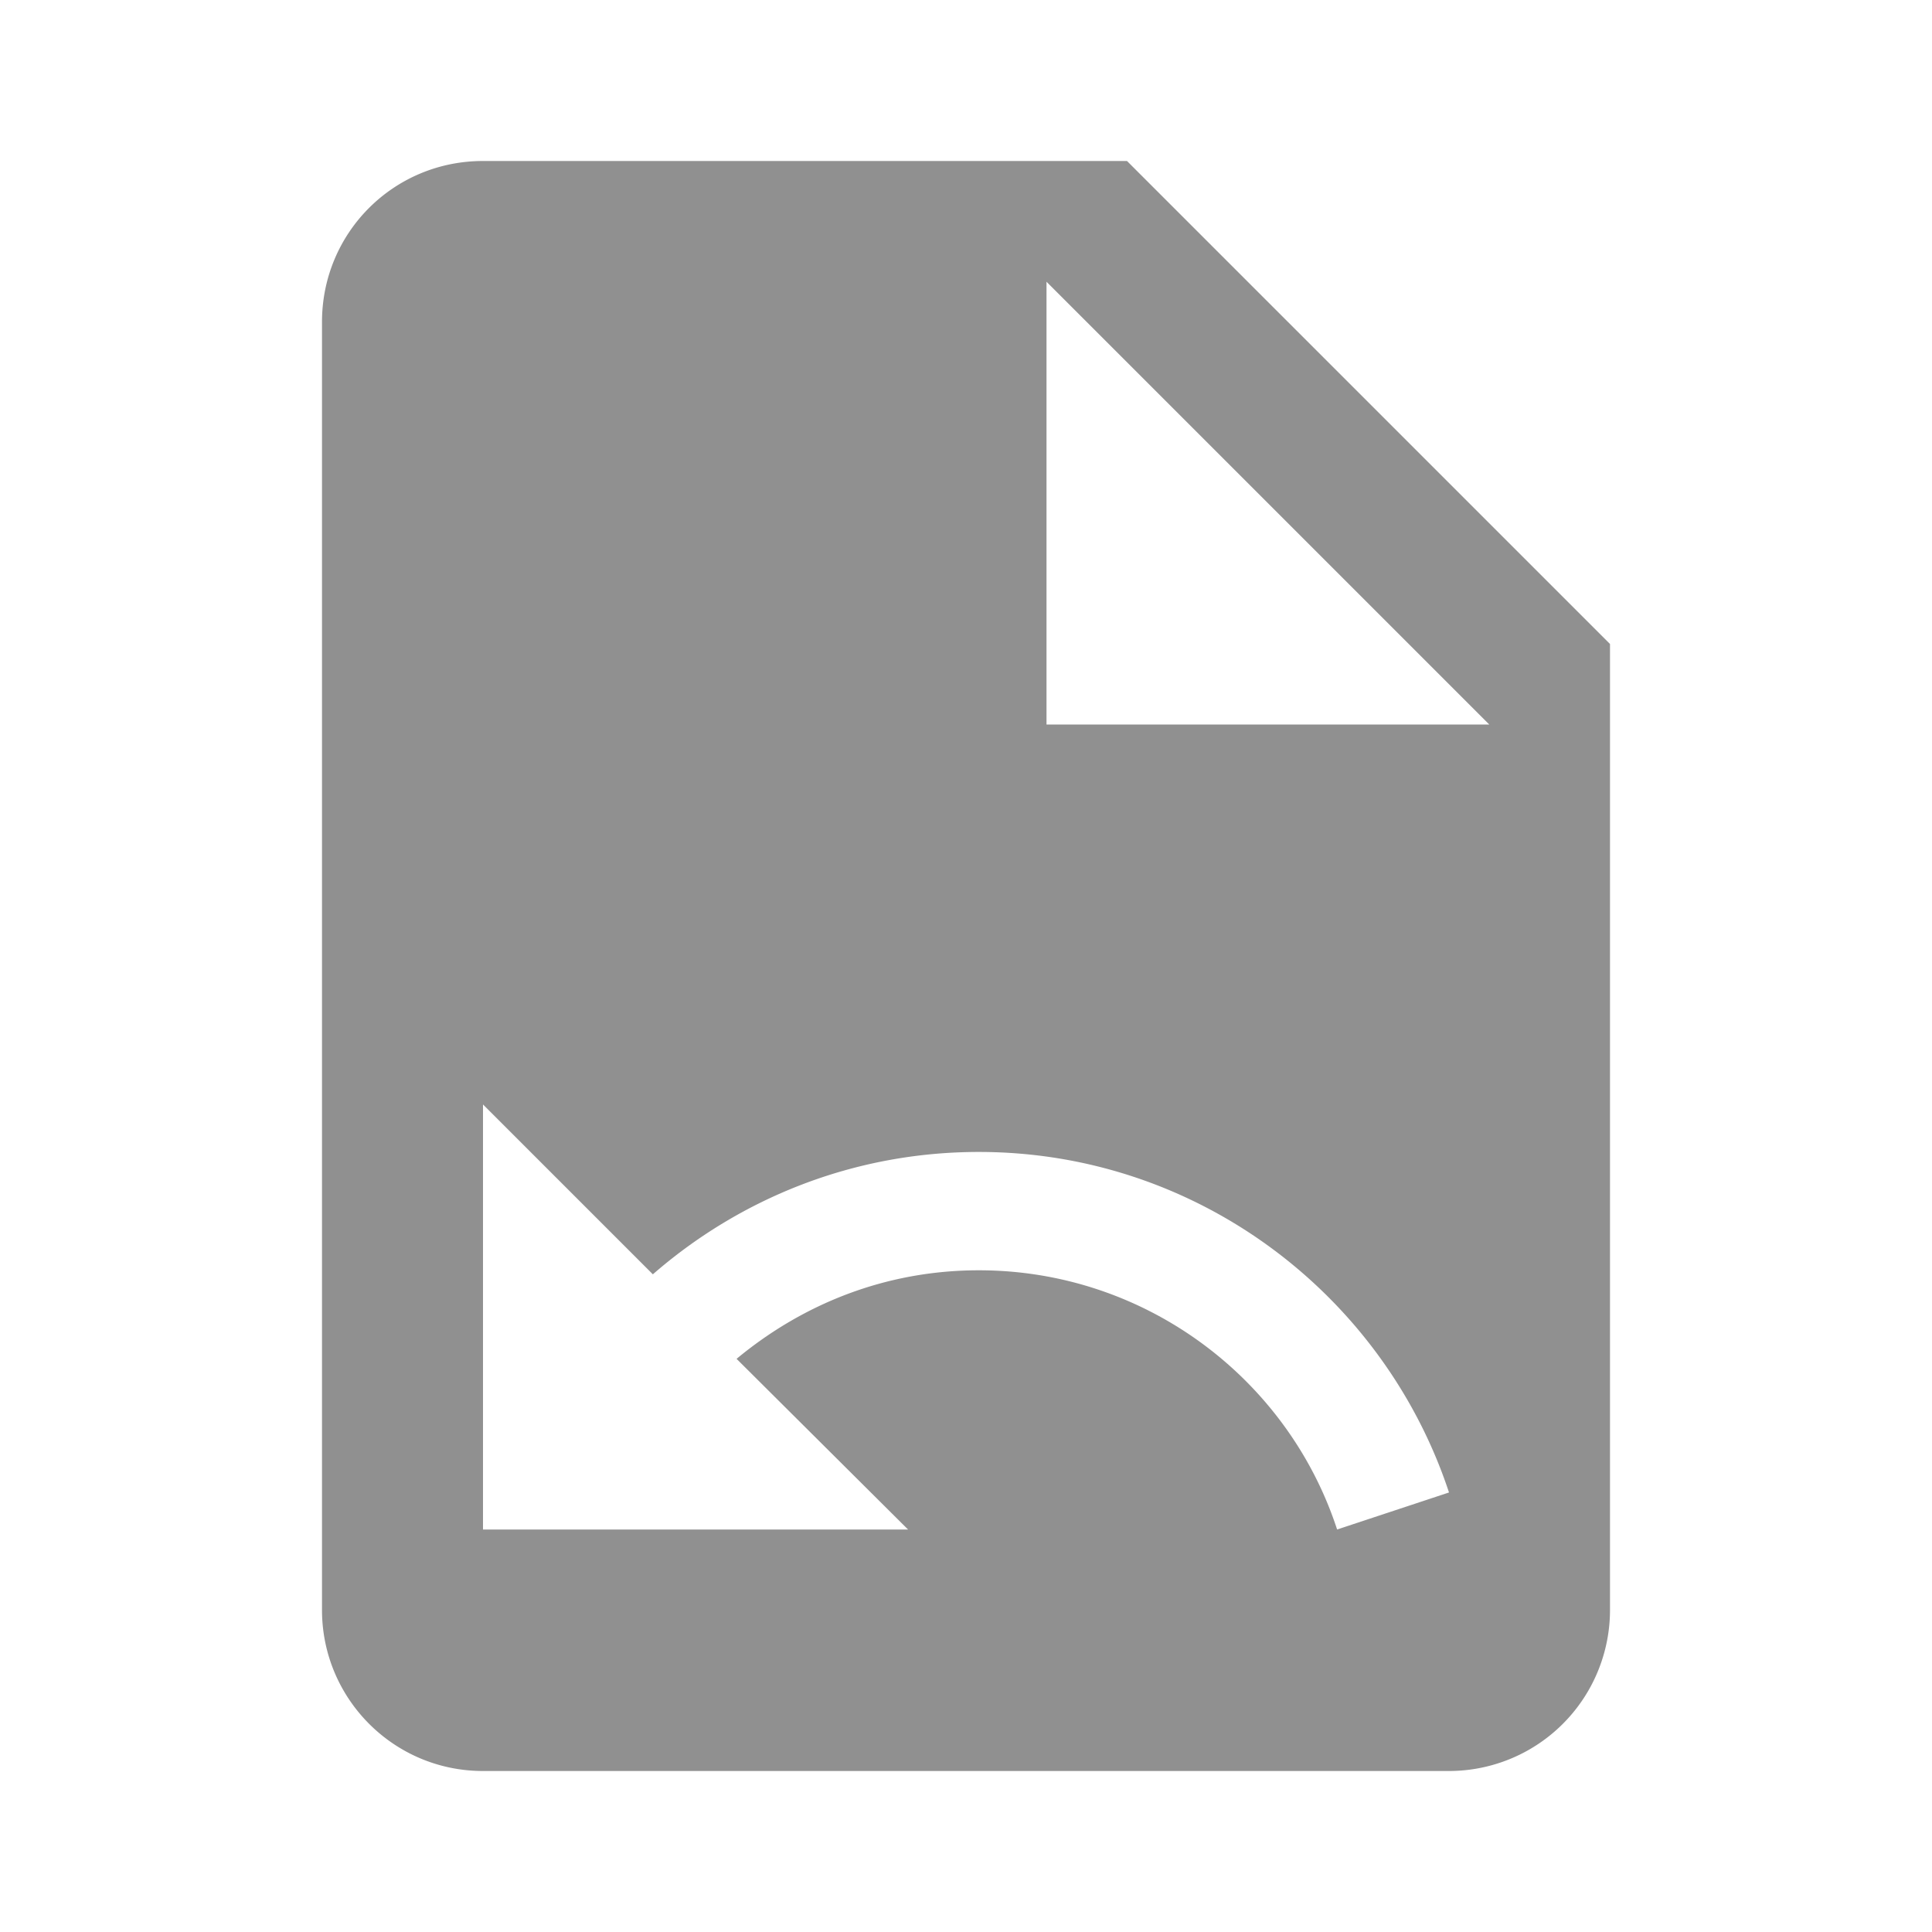 <?xml version="1.0" encoding="UTF-8"?><!DOCTYPE svg PUBLIC "-//W3C//DTD SVG 1.1//EN" "http://www.w3.org/Graphics/SVG/1.1/DTD/svg11.dtd"><svg xmlns="http://www.w3.org/2000/svg" xmlns:xlink="http://www.w3.org/1999/xlink" version="1.1" id="mdi-file-undo" width="24" height="24" viewBox="0 0 24 24"><path fill="#909090" d="M13,9H18.5L13,3.5V9M6,2H14L20,8V20A2,2 0 0,1 18,22H6C4.89,22 4,21.1 4,20V4C4,2.89 4.89,2 6,2M12.16,14.31C10.6,14.31 9.19,14.89 8.11,15.83L6,13.72V19H11.28L9.15,16.88C9.97,16.2 11,15.78 12.16,15.78C14.23,15.78 16,17.13 16.61,19L18,18.54C17.19,16.09 14.88,14.31 12.16,14.31Z" /></svg>